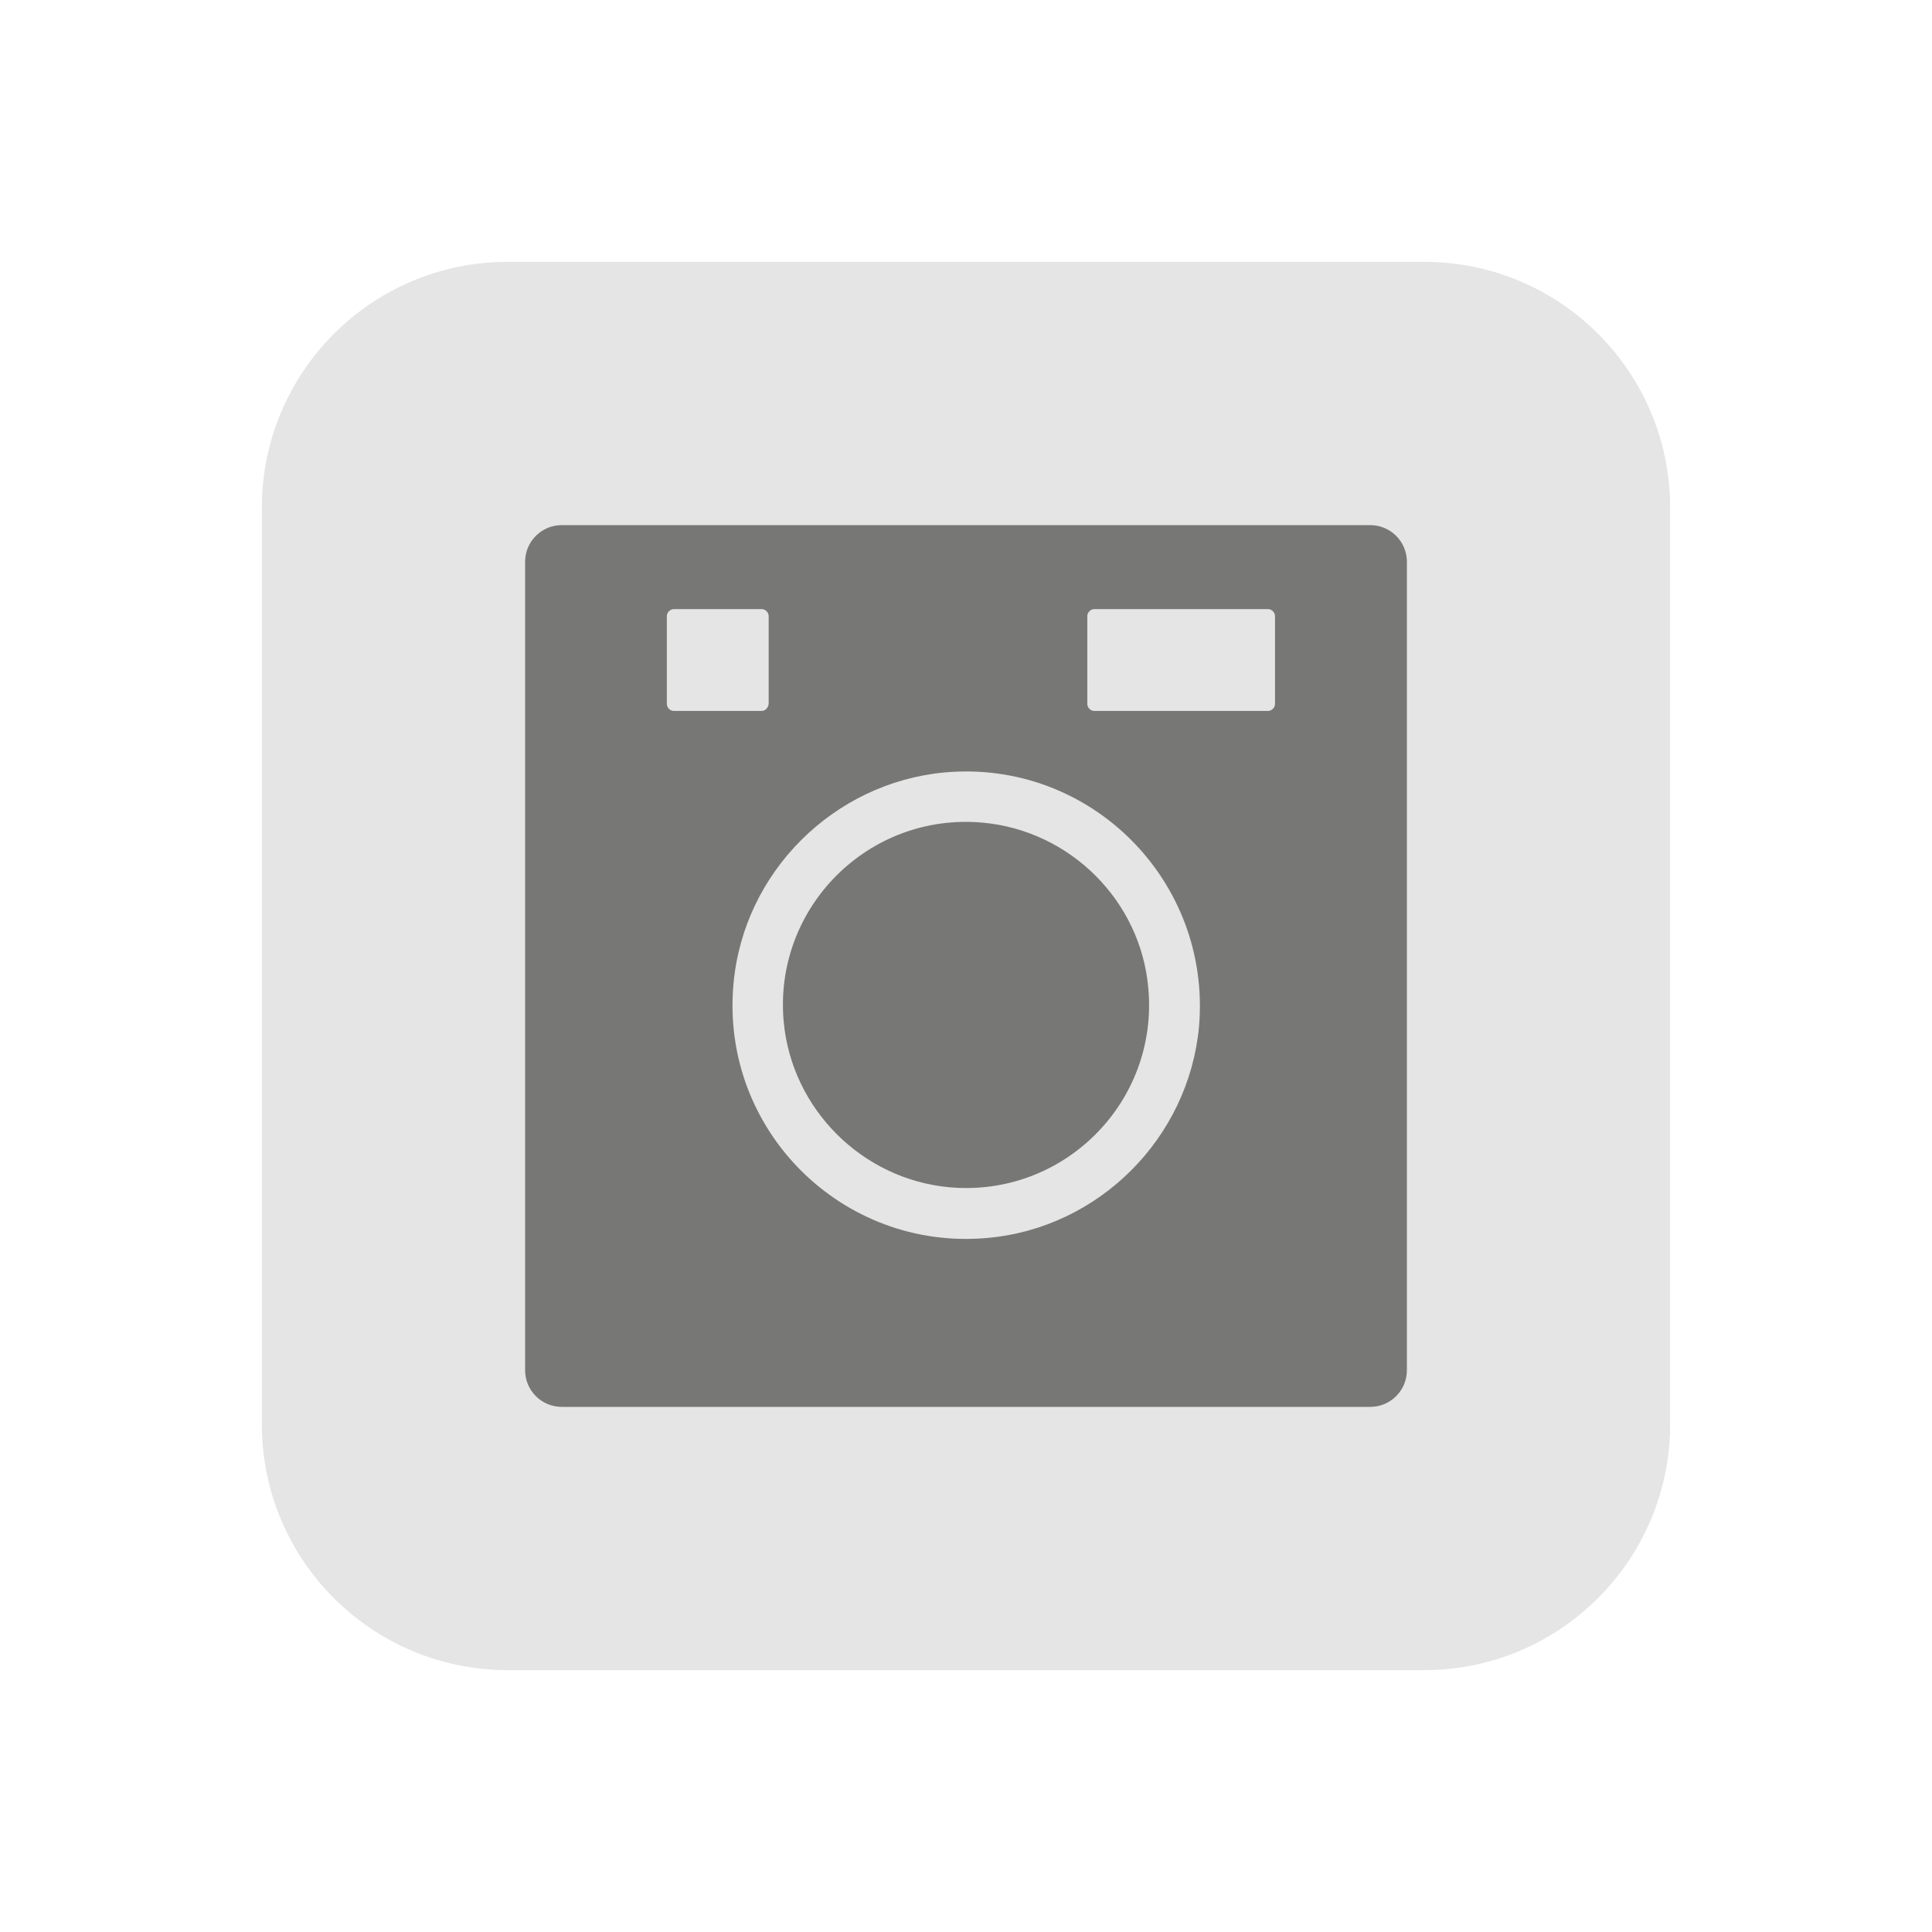 <?xml version="1.0" encoding="utf-8"?>
<!-- Generator: Adobe Illustrator 18.0.0, SVG Export Plug-In . SVG Version: 6.00 Build 0)  -->
<!DOCTYPE svg PUBLIC "-//W3C//DTD SVG 1.1//EN" "http://www.w3.org/Graphics/SVG/1.1/DTD/svg11.dtd">
<svg version="1.1" id="Camada_1" xmlns="http://www.w3.org/2000/svg" xmlns:xlink="http://www.w3.org/1999/xlink" x="0px" y="0px"
	 viewBox="0 0 411.7 411.7" enable-background="new 0 0 411.7 411.7" xml:space="preserve">
<g opacity="0.7">
	<g>
		<path fill="#DADADA" d="M303.5,355.9H108.2c-28.9,0-52.4-23.4-52.4-52.4V108.2c0-28.9,23.4-52.4,52.4-52.4h195.3
			c28.9,0,52.4,23.4,52.4,52.4v195.3C355.9,332.4,332.4,355.9,303.5,355.9z"/>
	</g>
	<g>
		<g>
			<path fill="#3D3D3B" d="M292,299.8H119.7c-4.3,0-7.8-3.5-7.8-7.8V119.7c0-4.3,3.5-7.8,7.8-7.8H292c4.3,0,7.8,3.5,7.8,7.8V292
				C299.8,296.3,296.3,299.8,292,299.8z"/>
		</g>
		<g>
			<path fill="#DADADA" d="M210.4,263.8c-31,2.8-56.9-23.1-54.1-54.1c2.1-23.8,21.3-42.9,45-45.1c31-2.8,56.9,23.1,54.2,54.2
				C253.3,242.5,234.2,261.7,210.4,263.8z M209.4,175.3c-24.3-2.2-44.6,18.1-42.4,42.4c1.7,18.6,16.7,33.6,35.3,35.3
				c24.3,2.2,44.6-18.1,42.4-42.4C243.1,192,228.1,177,209.4,175.3z"/>
		</g>
		<g>
			<g>
				<path fill="#DADADA" d="M270.2,151.5h-37c-0.8,0-1.5-0.7-1.5-1.5v-18.7c0-0.8,0.7-1.5,1.5-1.5h37c0.8,0,1.5,0.7,1.5,1.5V150
					C271.7,150.8,271,151.5,270.2,151.5z"/>
			</g>
			<g>
				<path fill="#DADADA" d="M162.3,151.5h-18.7c-0.8,0-1.5-0.7-1.5-1.5v-18.7c0-0.8,0.7-1.5,1.5-1.5h18.7c0.8,0,1.5,0.7,1.5,1.5V150
					C163.7,150.8,163.1,151.5,162.3,151.5z"/>
			</g>
		</g>
	</g>
</g>
</svg>
